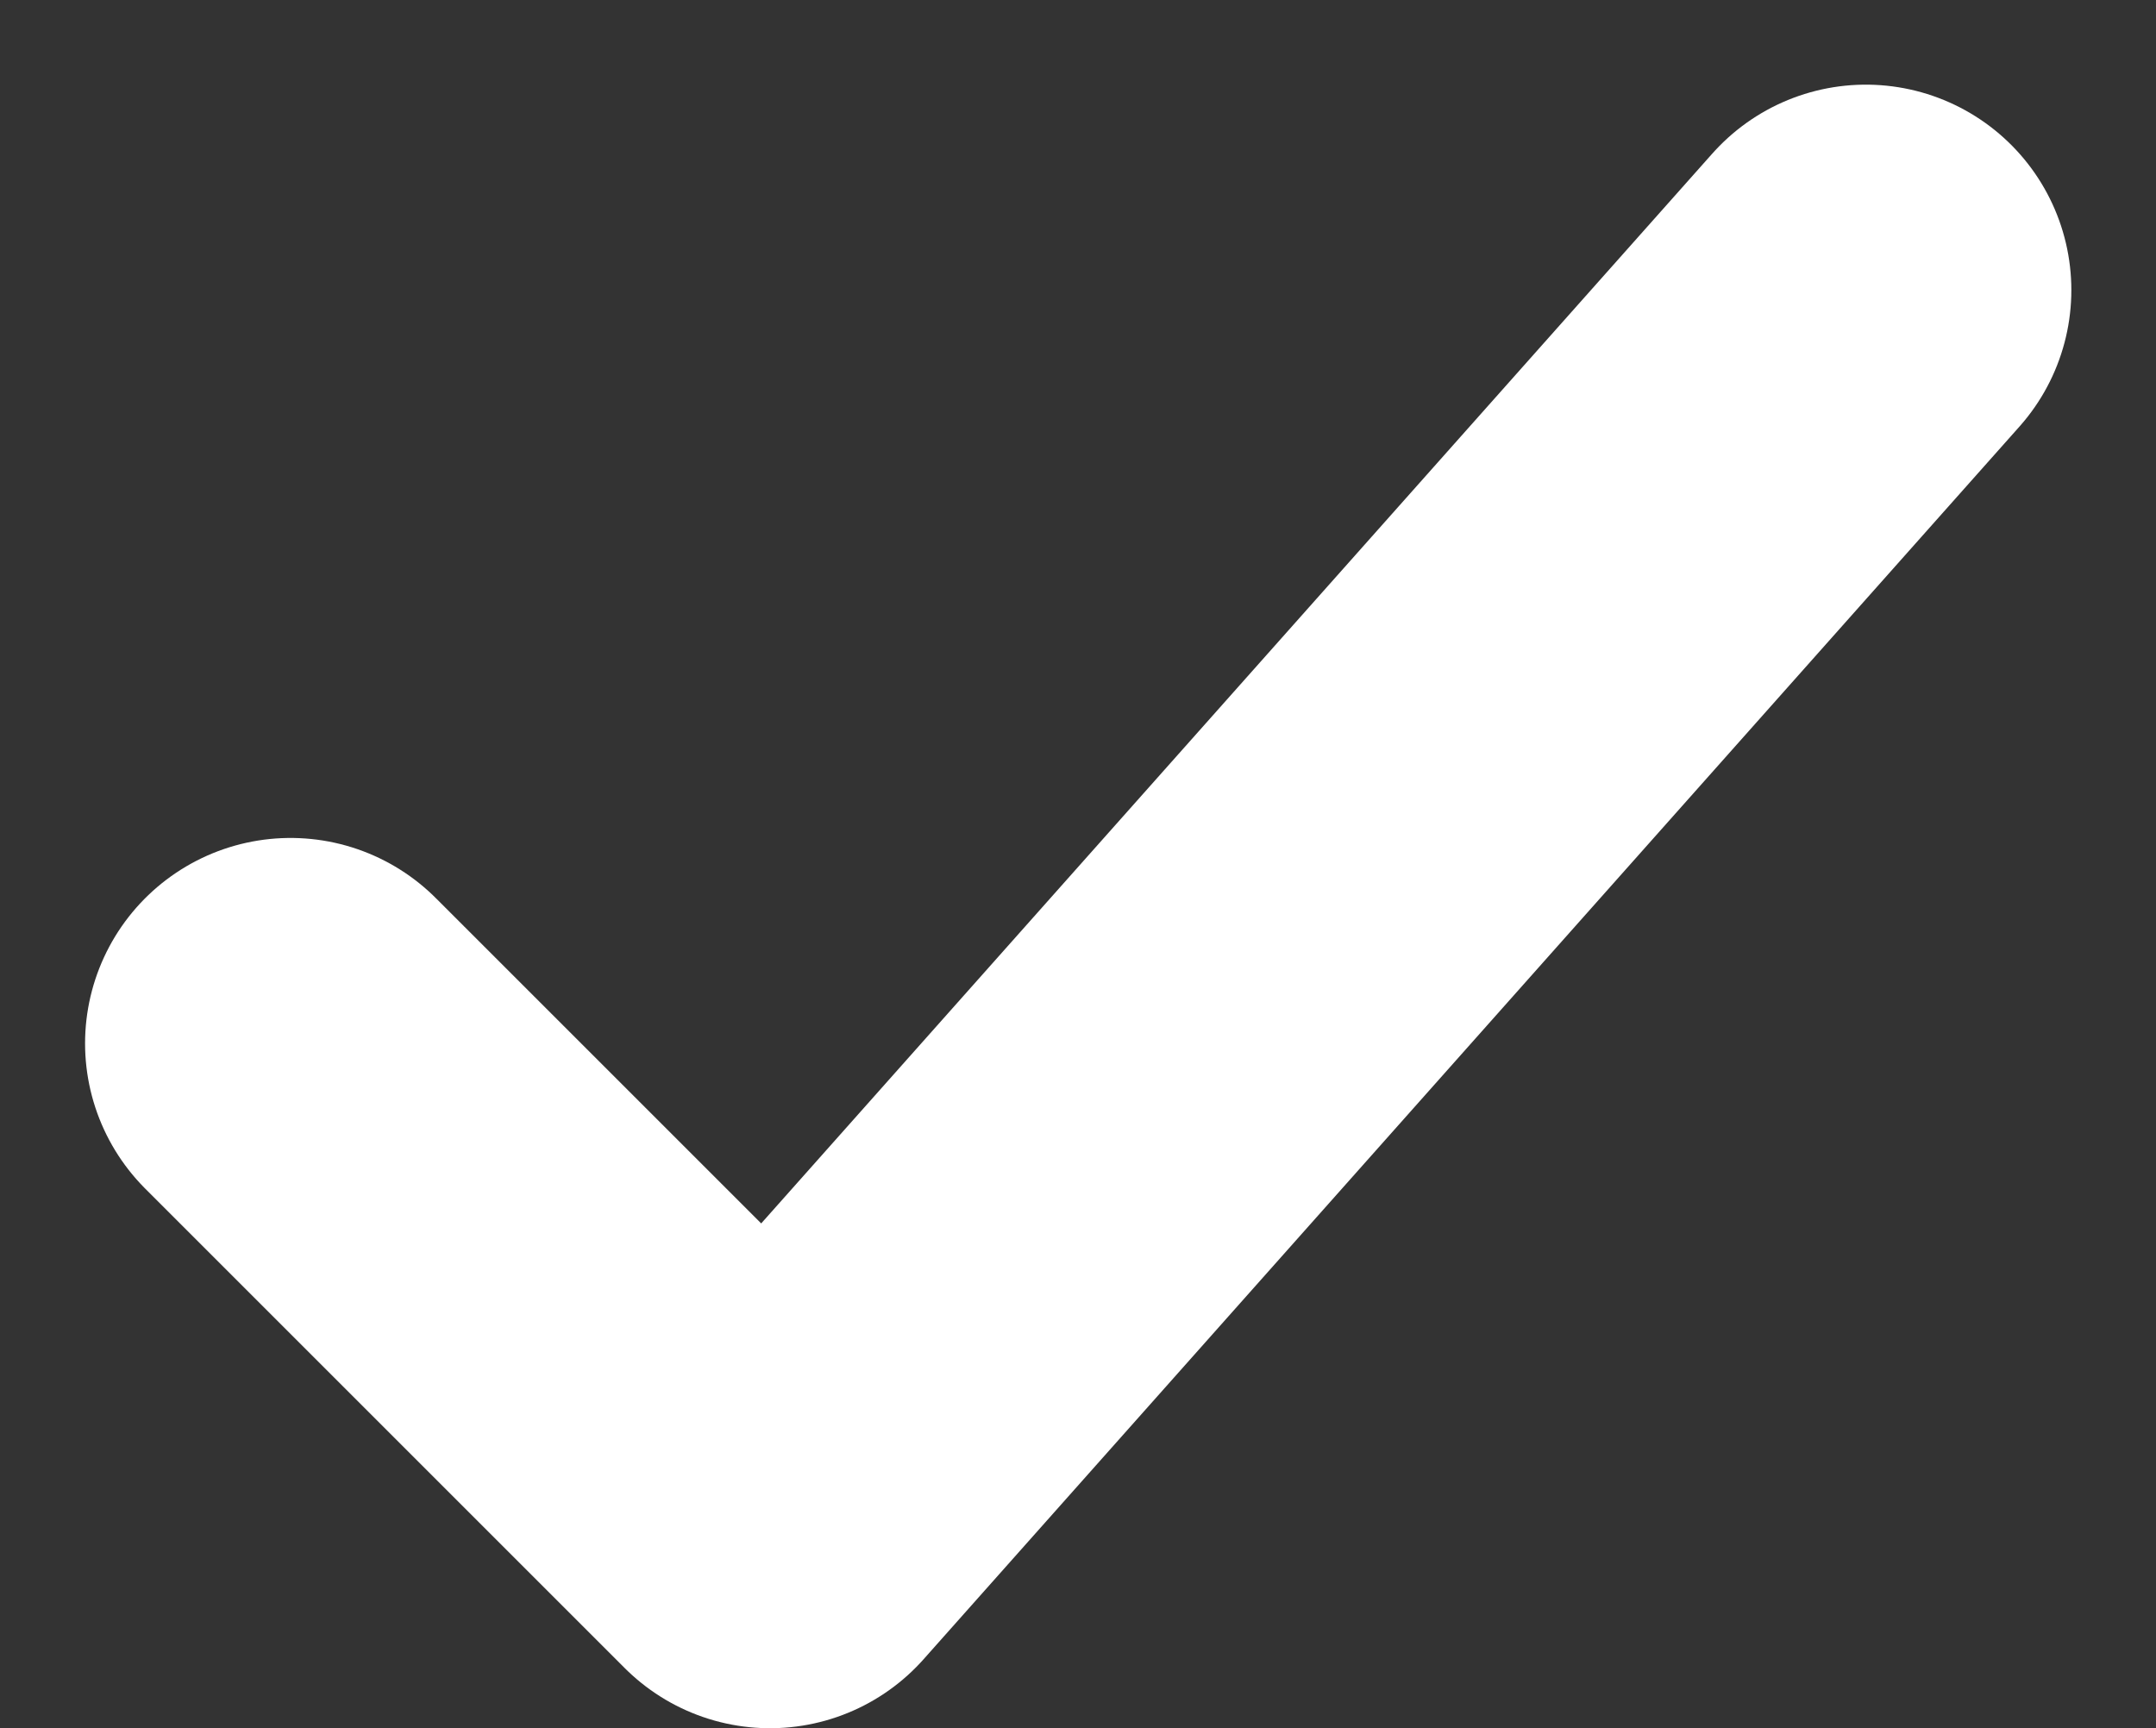 <svg xmlns="http://www.w3.org/2000/svg" width="15.739" height="12.618" viewBox="0 0 15.739 12.618"><rect x="0" y="0" width="15.739" height="12.618" fill="#333333" stroke="none"/><path d="M11.5,0l-8,9L0,5.5" transform="translate(2.121 2.118)" fill="none" stroke="#fff" stroke-linecap="round" stroke-linejoin="round" stroke-width="3"/></svg>